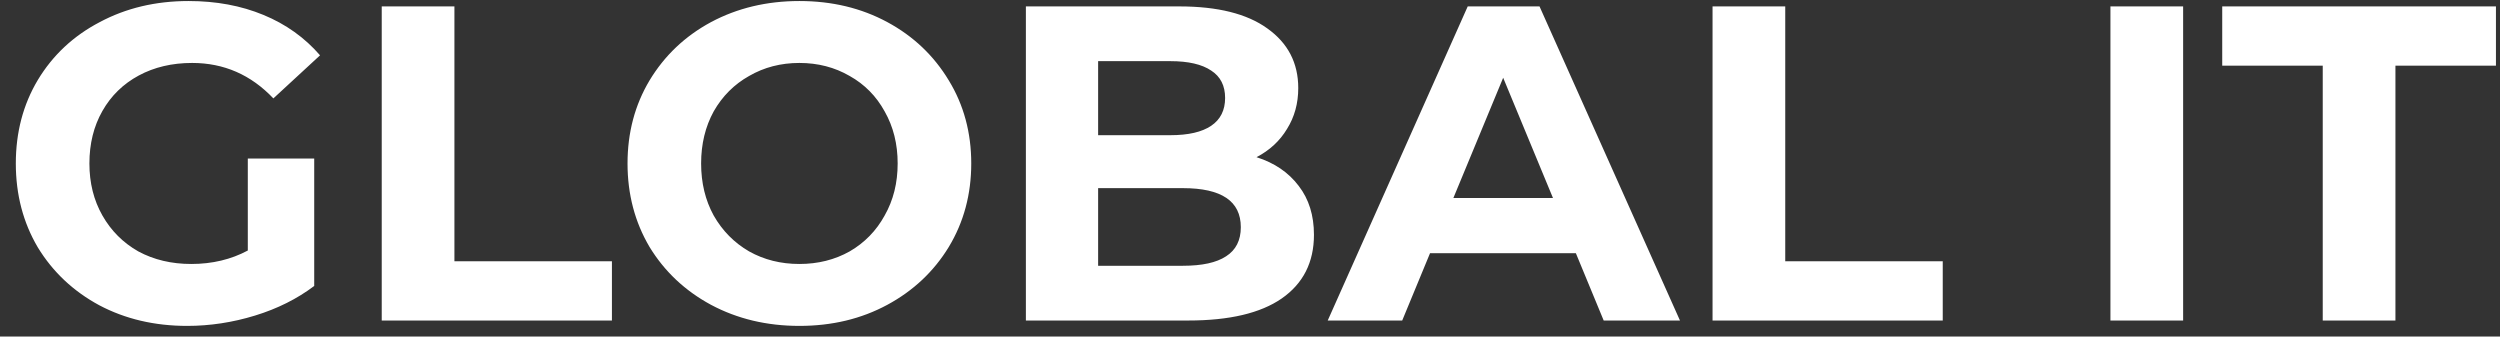 <svg width="156" height="21" viewBox="0 0 156 21" fill="none" xmlns="http://www.w3.org/2000/svg">
<rect x="0" y="0" width="156" height="21" fill="#333333" stroke="none"/>
<path d="M15.463 9.892H19.607V17.844C18.543 18.647 17.311 19.263 15.911 19.692C14.511 20.121 13.101 20.336 11.682 20.336C9.648 20.336 7.819 19.907 6.195 19.048C4.571 18.171 3.292 16.967 2.359 15.436C1.444 13.887 0.987 12.141 0.987 10.2C0.987 8.259 1.444 6.523 2.359 4.992C3.292 3.443 4.58 2.239 6.223 1.38C7.865 0.503 9.713 0.064 11.767 0.064C13.484 0.064 15.043 0.353 16.442 0.932C17.843 1.511 19.018 2.351 19.971 3.452L17.058 6.14C15.659 4.665 13.969 3.928 11.991 3.928C10.74 3.928 9.629 4.189 8.659 4.712C7.688 5.235 6.932 5.972 6.391 6.924C5.849 7.876 5.579 8.968 5.579 10.2C5.579 11.413 5.849 12.496 6.391 13.448C6.932 14.4 7.679 15.147 8.631 15.688C9.601 16.211 10.703 16.472 11.934 16.472C13.241 16.472 14.417 16.192 15.463 15.632V9.892ZM23.82 0.4H28.356V16.304H38.184V20H23.82V0.4ZM49.882 20.336C47.848 20.336 46.009 19.897 44.366 19.02C42.742 18.143 41.464 16.939 40.53 15.408C39.616 13.859 39.158 12.123 39.158 10.2C39.158 8.277 39.616 6.551 40.53 5.02C41.464 3.471 42.742 2.257 44.366 1.38C46.009 0.503 47.848 0.064 49.882 0.064C51.917 0.064 53.746 0.503 55.37 1.38C56.994 2.257 58.273 3.471 59.206 5.02C60.14 6.551 60.606 8.277 60.606 10.2C60.606 12.123 60.14 13.859 59.206 15.408C58.273 16.939 56.994 18.143 55.37 19.02C53.746 19.897 51.917 20.336 49.882 20.336ZM49.882 16.472C51.04 16.472 52.085 16.211 53.018 15.688C53.952 15.147 54.68 14.4 55.202 13.448C55.744 12.496 56.014 11.413 56.014 10.2C56.014 8.987 55.744 7.904 55.202 6.952C54.68 6 53.952 5.263 53.018 4.74C52.085 4.199 51.04 3.928 49.882 3.928C48.725 3.928 47.68 4.199 46.746 4.74C45.813 5.263 45.076 6 44.534 6.952C44.012 7.904 43.75 8.987 43.75 10.2C43.75 11.413 44.012 12.496 44.534 13.448C45.076 14.4 45.813 15.147 46.746 15.688C47.68 16.211 48.725 16.472 49.882 16.472ZM78.407 9.808C79.527 10.163 80.405 10.76 81.039 11.6C81.674 12.421 81.991 13.439 81.991 14.652C81.991 16.369 81.319 17.695 79.975 18.628C78.65 19.543 76.709 20 74.151 20H64.015V0.4H73.591C75.981 0.4 77.81 0.857 79.079 1.772C80.367 2.687 81.011 3.928 81.011 5.496C81.011 6.448 80.778 7.297 80.311 8.044C79.863 8.791 79.229 9.379 78.407 9.808ZM68.523 3.816V8.436H73.031C74.151 8.436 75.001 8.24 75.579 7.848C76.158 7.456 76.447 6.877 76.447 6.112C76.447 5.347 76.158 4.777 75.579 4.404C75.001 4.012 74.151 3.816 73.031 3.816H68.523ZM73.815 16.584C75.01 16.584 75.906 16.388 76.503 15.996C77.119 15.604 77.427 14.997 77.427 14.176C77.427 12.552 76.223 11.74 73.815 11.74H68.523V16.584H73.815ZM98.334 15.8H89.234L87.498 20H82.85L91.586 0.4H96.066L104.83 20H100.07L98.334 15.8ZM96.906 12.356L93.798 4.852L90.69 12.356H96.906ZM106.863 0.4H111.399V16.304H121.227V20H106.863V0.4ZM131.691 0.4H136.227V20H131.691V0.4ZM144.939 4.096H138.667V0.4H155.747V4.096H149.475V20H144.939V4.096Z" fill="white"/>
</svg>
